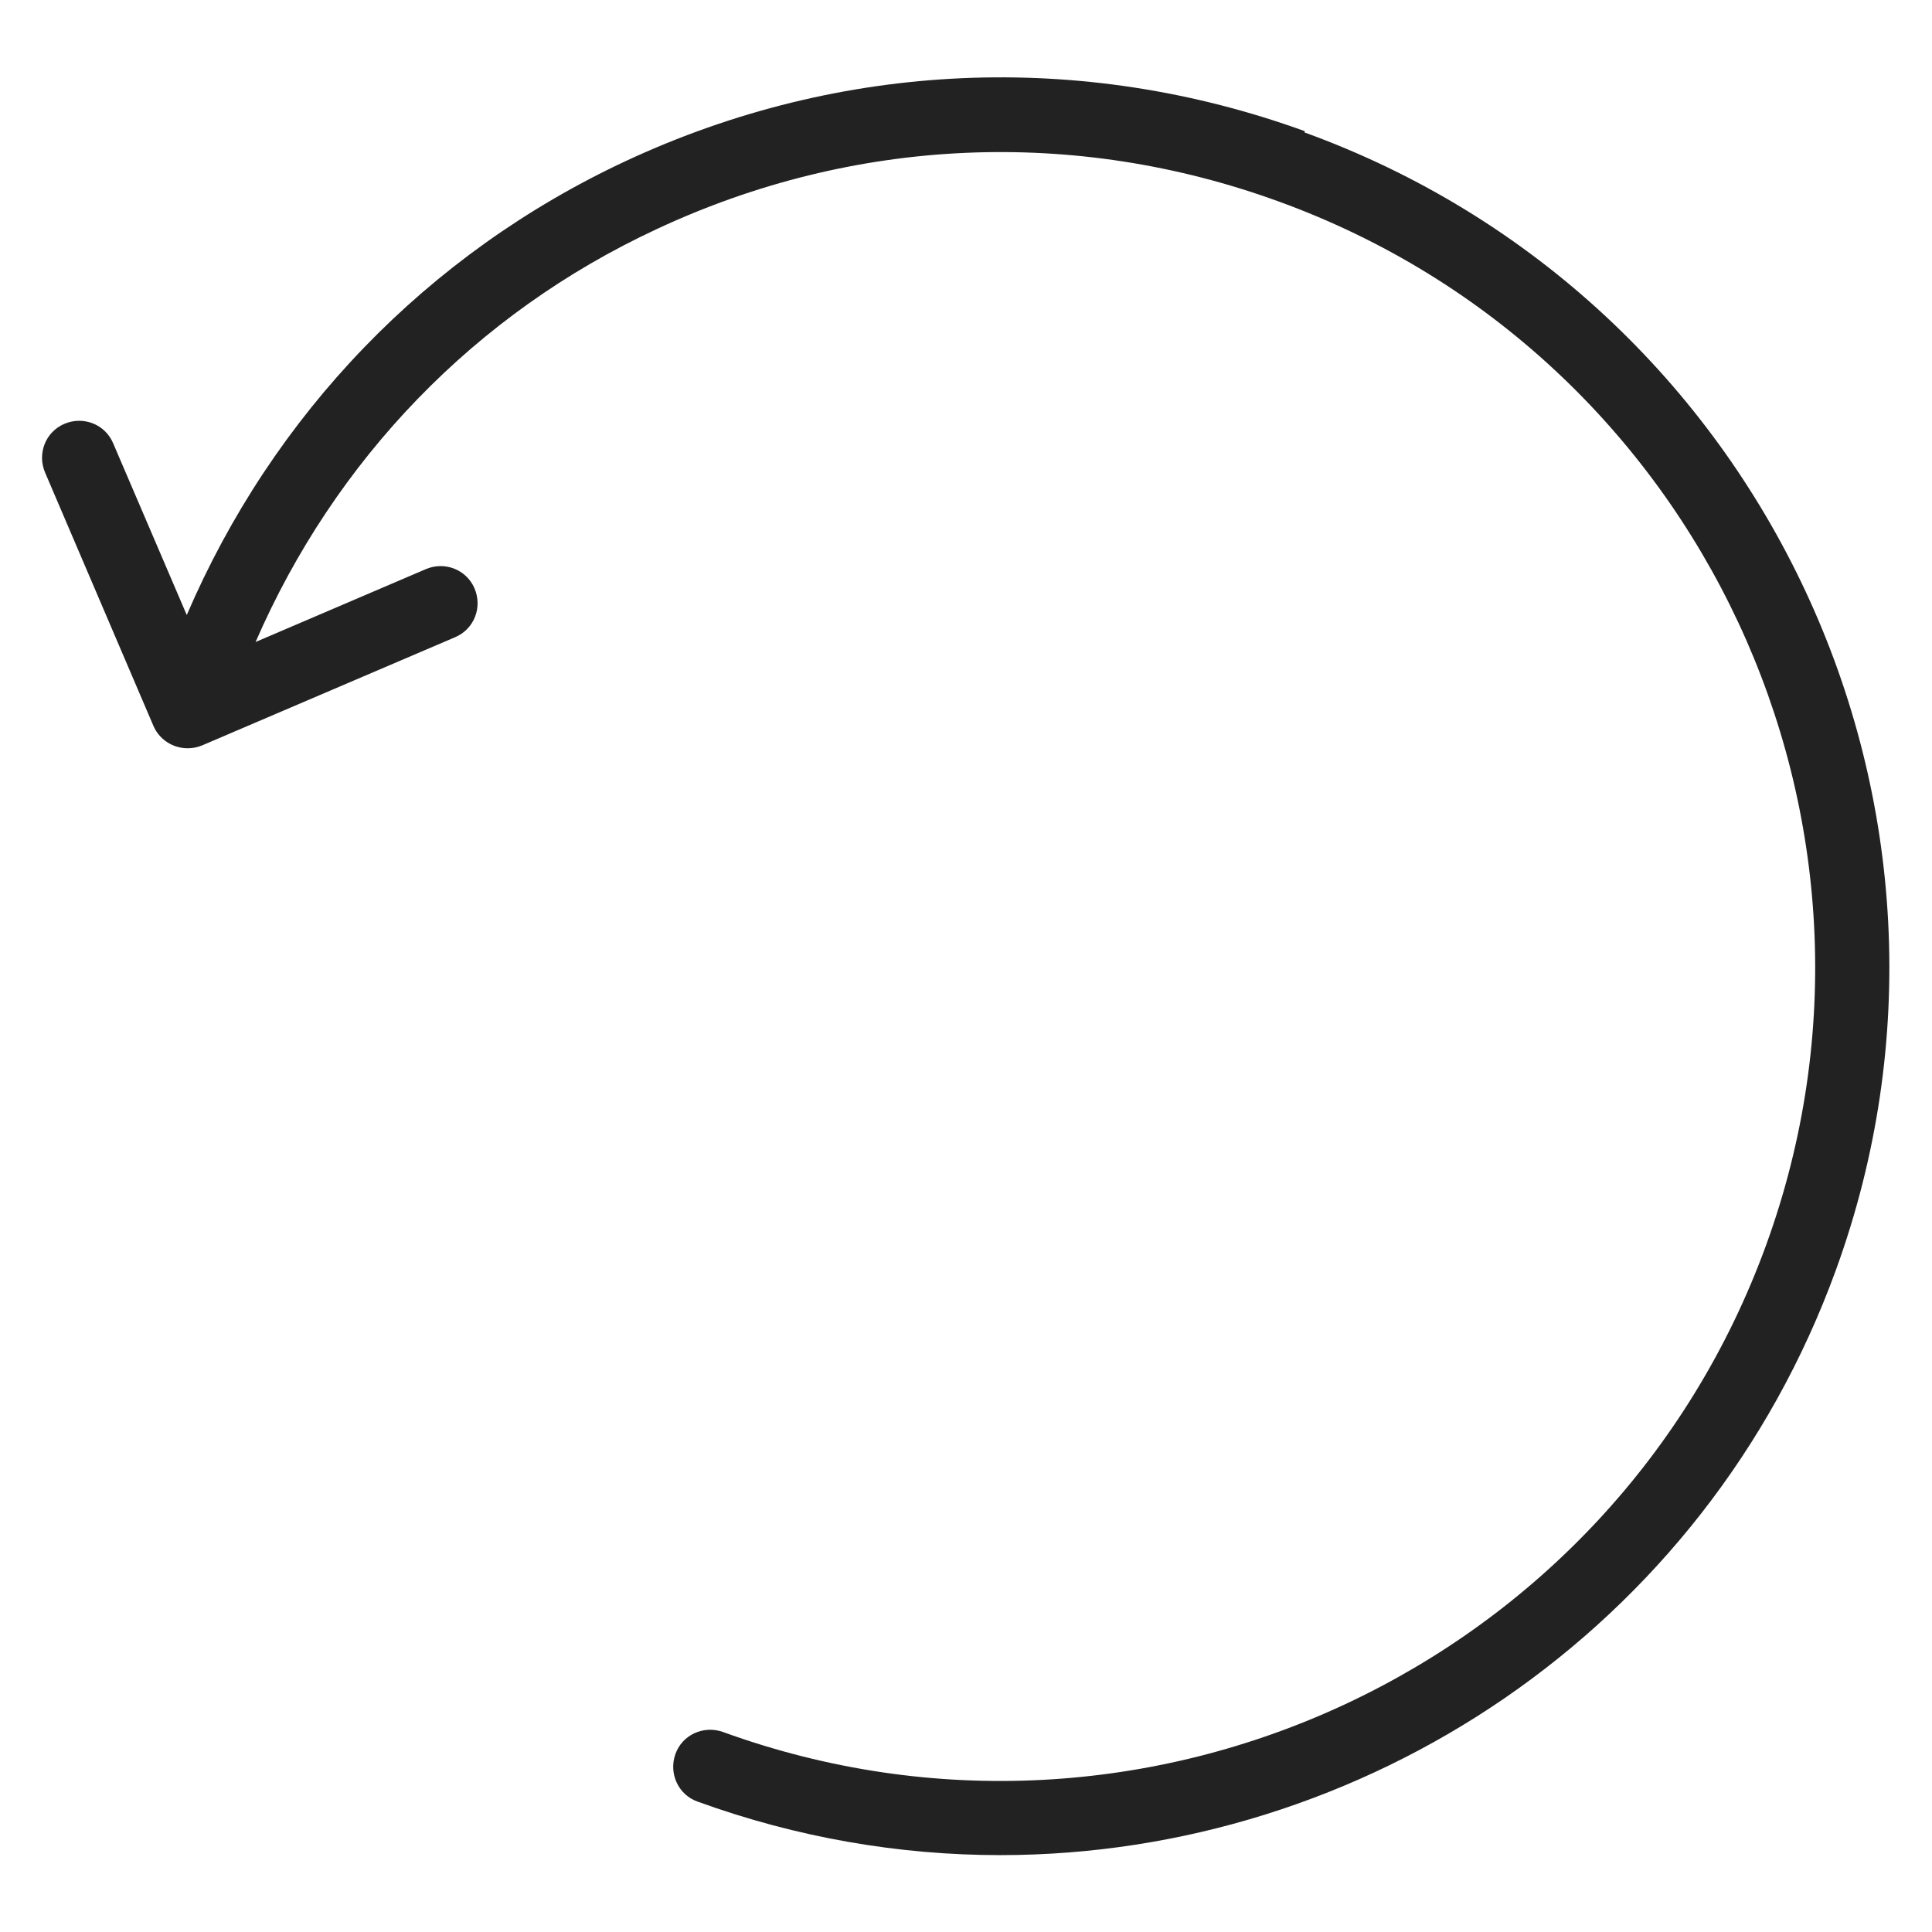 <svg width="48" height="48" viewBox="0 0 48 48" fill="none" xmlns="http://www.w3.org/2000/svg">
<g id="refresh_L 1">
<path id="Vector" d="M32.42 3.26C26.88 1.25 20.89 1.51 15.55 4C10.6 6.31 6.78 10.3 4.64 15.28L2.81 11.01C2.61 10.54 2.07 10.33 1.6 10.53C1.13 10.73 0.92 11.27 1.12 11.74L3.81 18.03C3.96 18.38 4.3 18.59 4.66 18.59C4.78 18.59 4.9 18.57 5.02 18.52L11.31 15.83C11.78 15.63 11.99 15.09 11.79 14.62C11.59 14.15 11.05 13.94 10.58 14.14L6.35 15.95C8.32 11.42 11.8 7.79 16.32 5.69C21.22 3.4 26.71 3.16 31.78 5.01C42.26 8.82 47.69 20.45 43.88 30.93C40.07 41.41 28.45 46.84 17.96 43.03C17.48 42.86 16.95 43.1 16.78 43.58C16.61 44.06 16.85 44.59 17.33 44.76C19.81 45.66 22.35 46.09 24.85 46.09C33.87 46.09 42.35 40.52 45.61 31.56C49.77 20.13 43.85 7.44 32.41 3.29L32.42 3.26Z" fill="#222222"/>
</g>
</svg>
